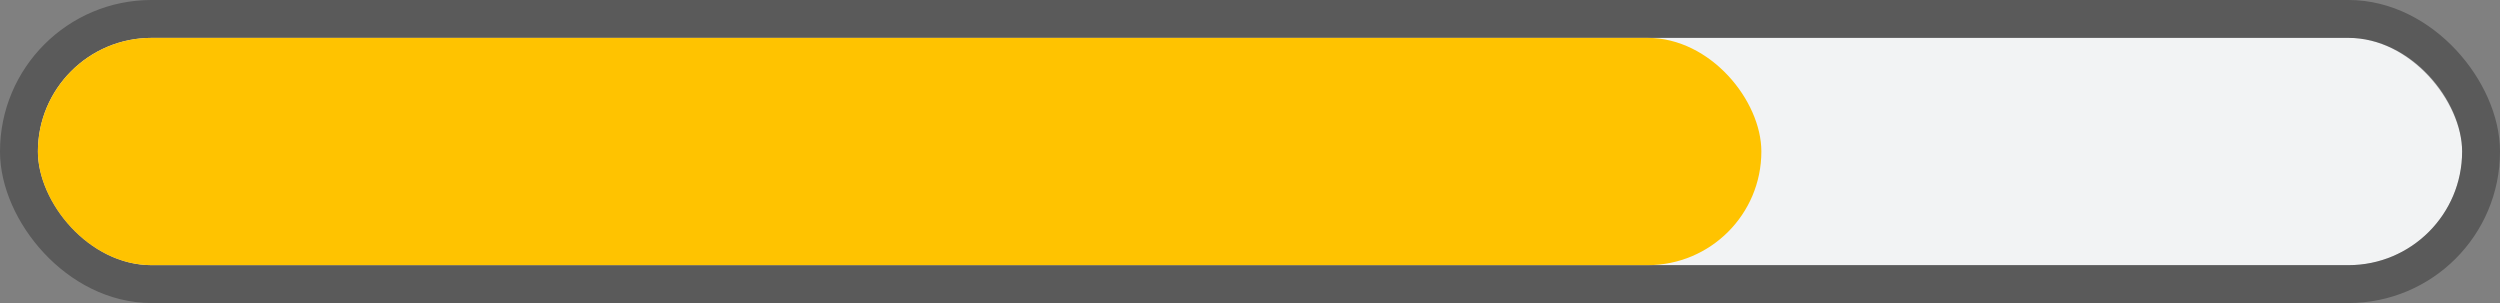 <svg xmlns="http://www.w3.org/2000/svg" xmlns:xlink="http://www.w3.org/1999/xlink" fill="none" version="1.1" width="132" height="16" viewBox="0 0 132 16"><rect x="0" y="0" width="132" height="16" fill="#808080" stroke="none"/><g style="mix-blend-mode:passthrough"><g><g style="mix-blend-mode:passthrough"><rect x="2" y="2" width="128" height="12" rx="6" fill="#F2F3F4" fill-opacity="1"/><rect x="1" y="1" width="130" height="14" rx="7" fill-opacity="0" stroke-opacity="0.3" stroke="#000000" stroke-width="2" fill="none" stroke-dasharray=""/></g><g style="mix-blend-mode:passthrough"><rect x="2" y="2" width="91" height="12" rx="6" fill="#FFC300" fill-opacity="1"/></g></g></g></svg>